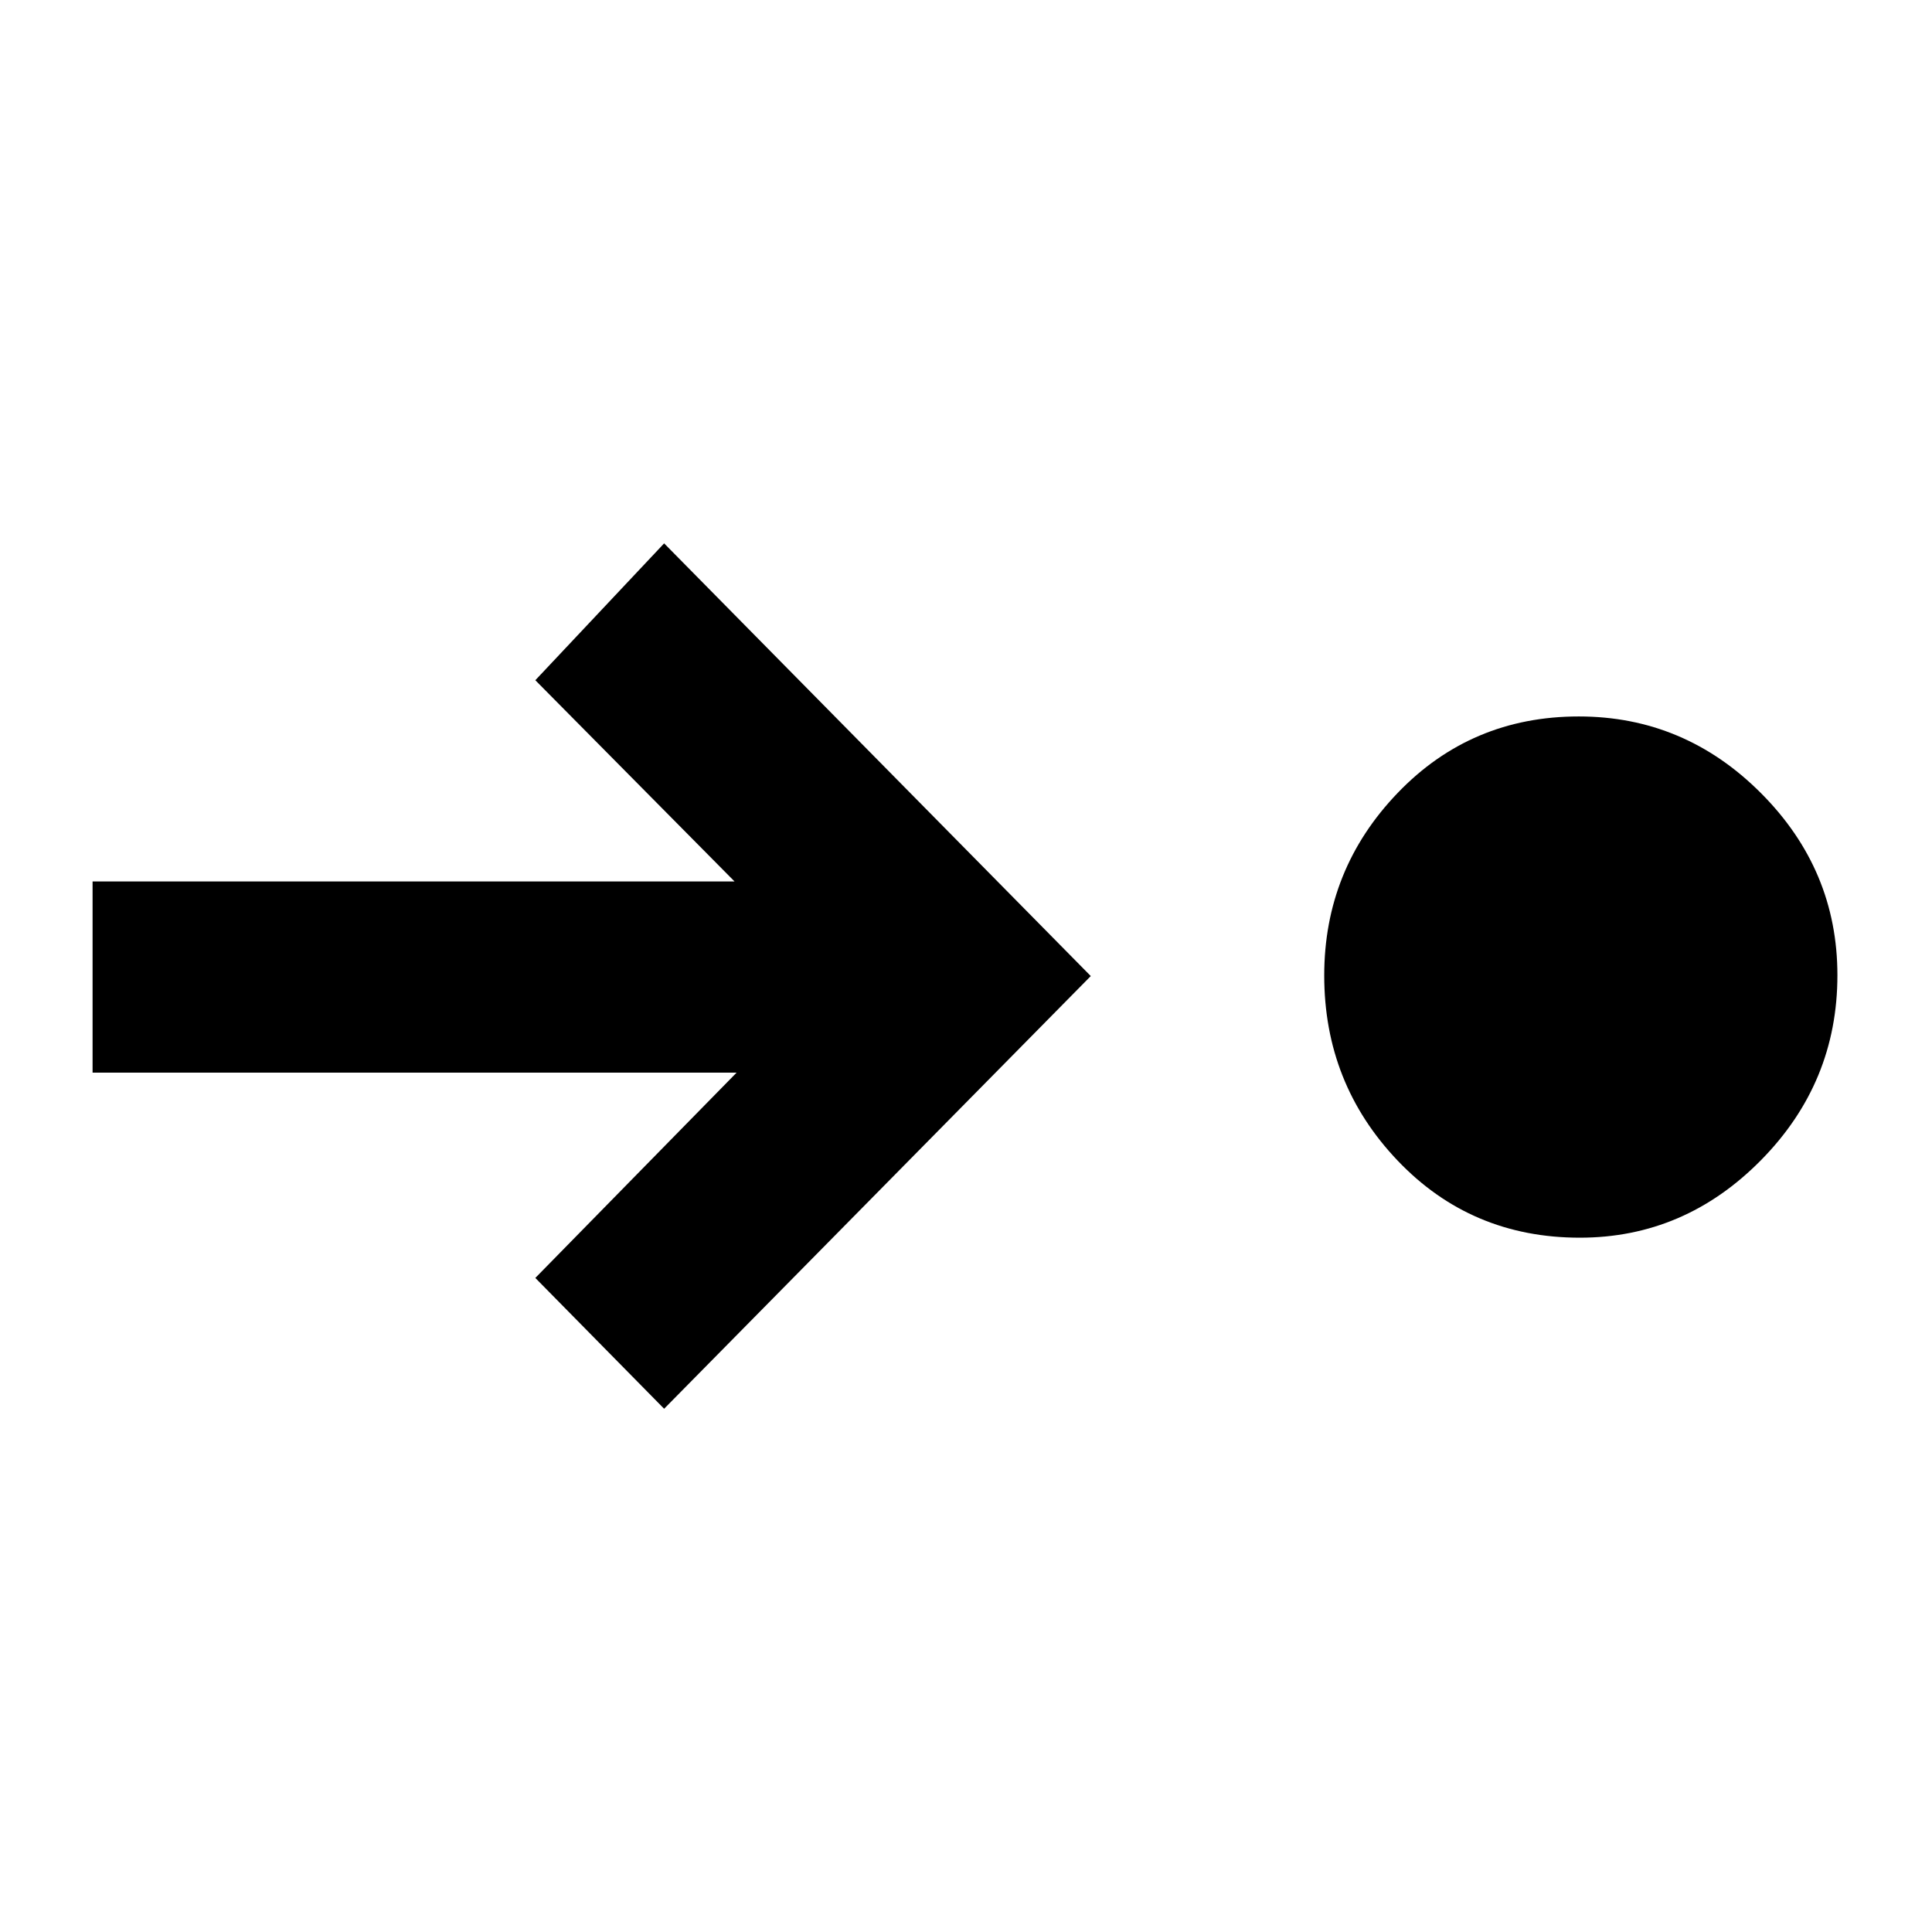 <svg xmlns="http://www.w3.org/2000/svg" height="48" viewBox="0 96 960 960" width="48"><path d="M785 711q-54 0-90.5-38.281-36.5-38.28-36.5-92Q658 528 694.5 490q36.5-38 90-38 52.5 0 90.5 38.079t38 90.5Q913 634 875.013 672.5 837.025 711 785 711Zm-455 85-64-65 100-102H46v-95h319l-99-100 64-68 212 215-212 215Z"/></svg>
